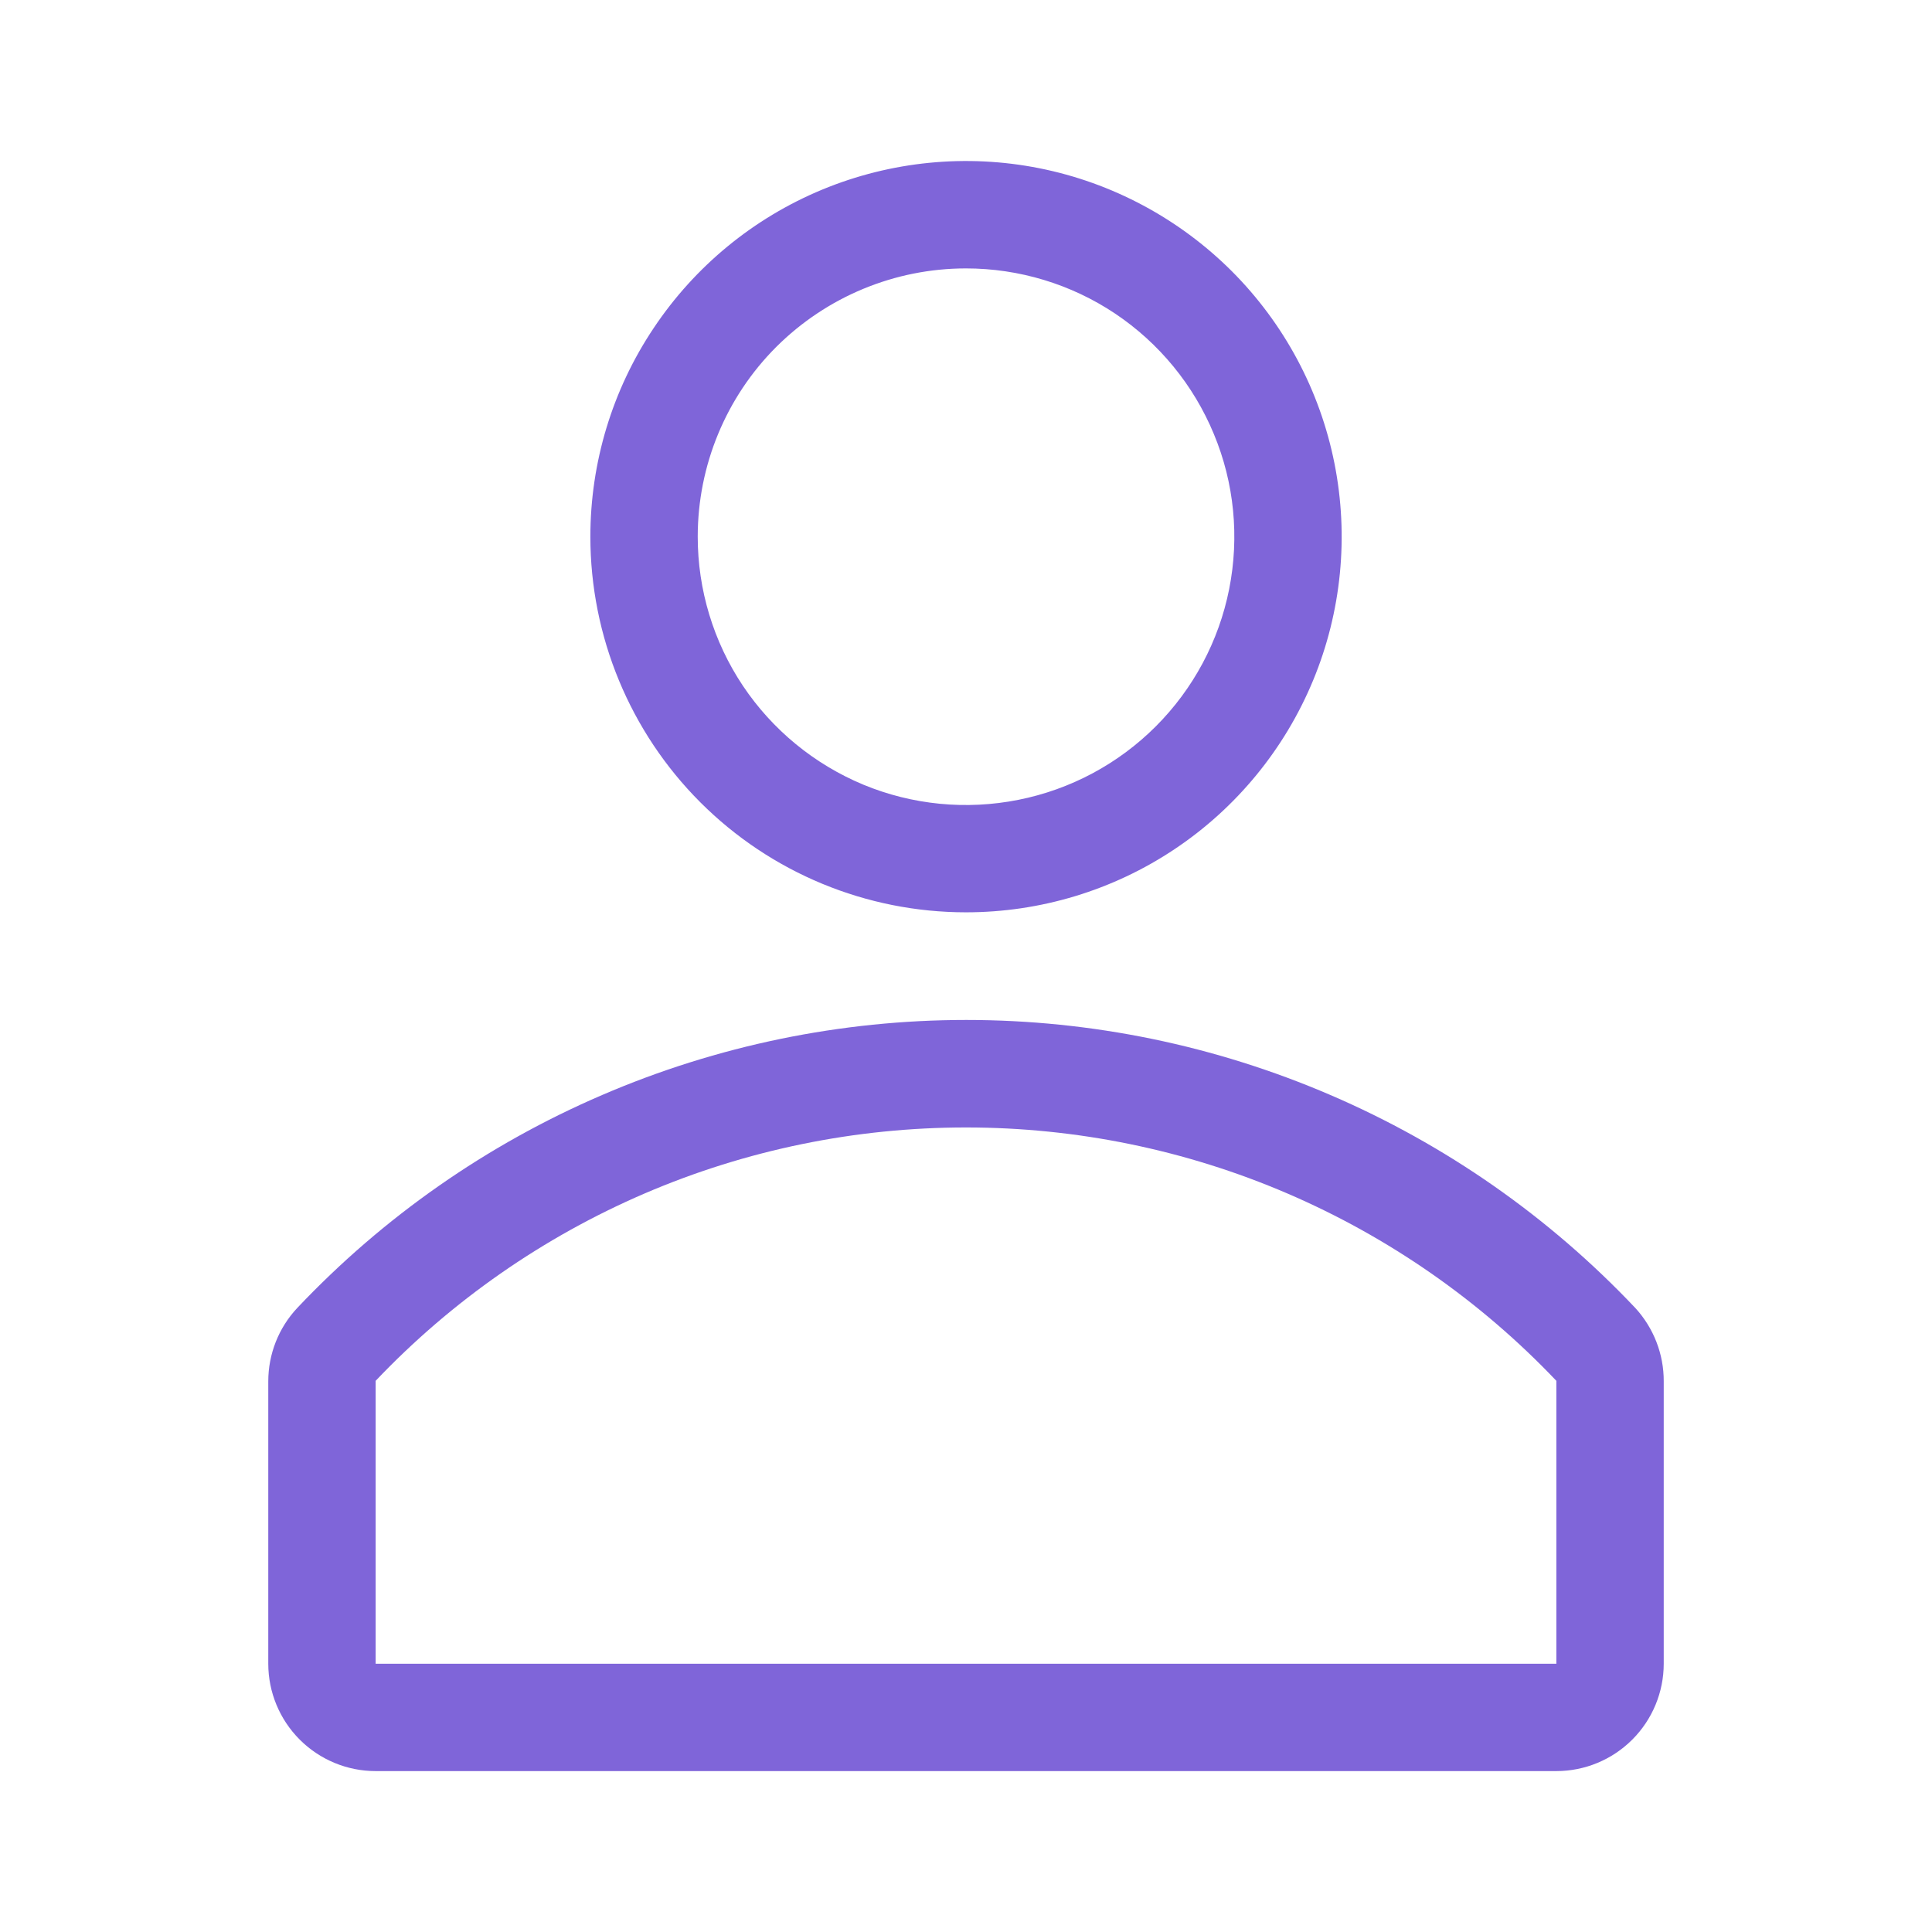 <svg width="14" height="14" viewBox="0 0 14 14" fill="none" xmlns="http://www.w3.org/2000/svg">
<g clip-path="url(#clip0_593_13349)">
<path d="M7 6.611C7.538 6.611 8.065 6.452 8.512 6.153C8.96 5.854 9.309 5.428 9.515 4.931C9.721 4.434 9.775 3.886 9.67 3.358C9.565 2.83 9.306 2.345 8.925 1.964C8.544 1.584 8.059 1.324 7.531 1.219C7.003 1.114 6.456 1.168 5.958 1.374C5.461 1.58 5.036 1.929 4.737 2.377C4.437 2.825 4.278 3.351 4.278 3.889C4.278 4.611 4.565 5.304 5.075 5.814C5.586 6.325 6.278 6.611 7 6.611ZM7 1.945C7.385 1.945 7.761 2.059 8.08 2.272C8.4 2.486 8.649 2.79 8.796 3.145C8.944 3.5 8.982 3.891 8.907 4.269C8.832 4.646 8.647 4.992 8.375 5.264C8.103 5.536 7.757 5.721 7.379 5.796C7.002 5.871 6.611 5.833 6.256 5.686C5.901 5.538 5.597 5.289 5.383 4.969C5.17 4.65 5.056 4.274 5.056 3.889C5.056 3.374 5.26 2.879 5.625 2.514C5.99 2.15 6.484 1.945 7 1.945Z" fill="#7F65D9"/>
<path d="M11.85 9.478C11.226 8.818 10.474 8.293 9.641 7.935C8.807 7.576 7.909 7.391 7.002 7.391C6.095 7.391 5.197 7.576 4.363 7.935C3.53 8.293 2.778 8.818 2.154 9.478C2.019 9.622 1.944 9.812 1.944 10.01V12.056C1.944 12.262 2.026 12.46 2.172 12.606C2.318 12.752 2.516 12.834 2.722 12.834H11.278C11.484 12.834 11.682 12.752 11.828 12.606C11.974 12.46 12.056 12.262 12.056 12.056V10.01C12.057 9.813 11.983 9.623 11.85 9.478ZM11.278 12.056H2.722V10.006C3.273 9.426 3.937 8.964 4.672 8.648C5.408 8.332 6.2 8.17 7 8.17C7.8 8.17 8.592 8.332 9.328 8.648C10.063 8.964 10.727 9.426 11.278 10.006V12.056Z" fill="#7F65D9"/>
</g>
<defs>
<clipPath id="clip0_593_13349">
<rect width="14" height="14" fill="white"/>
</clipPath>
</defs>
</svg>
